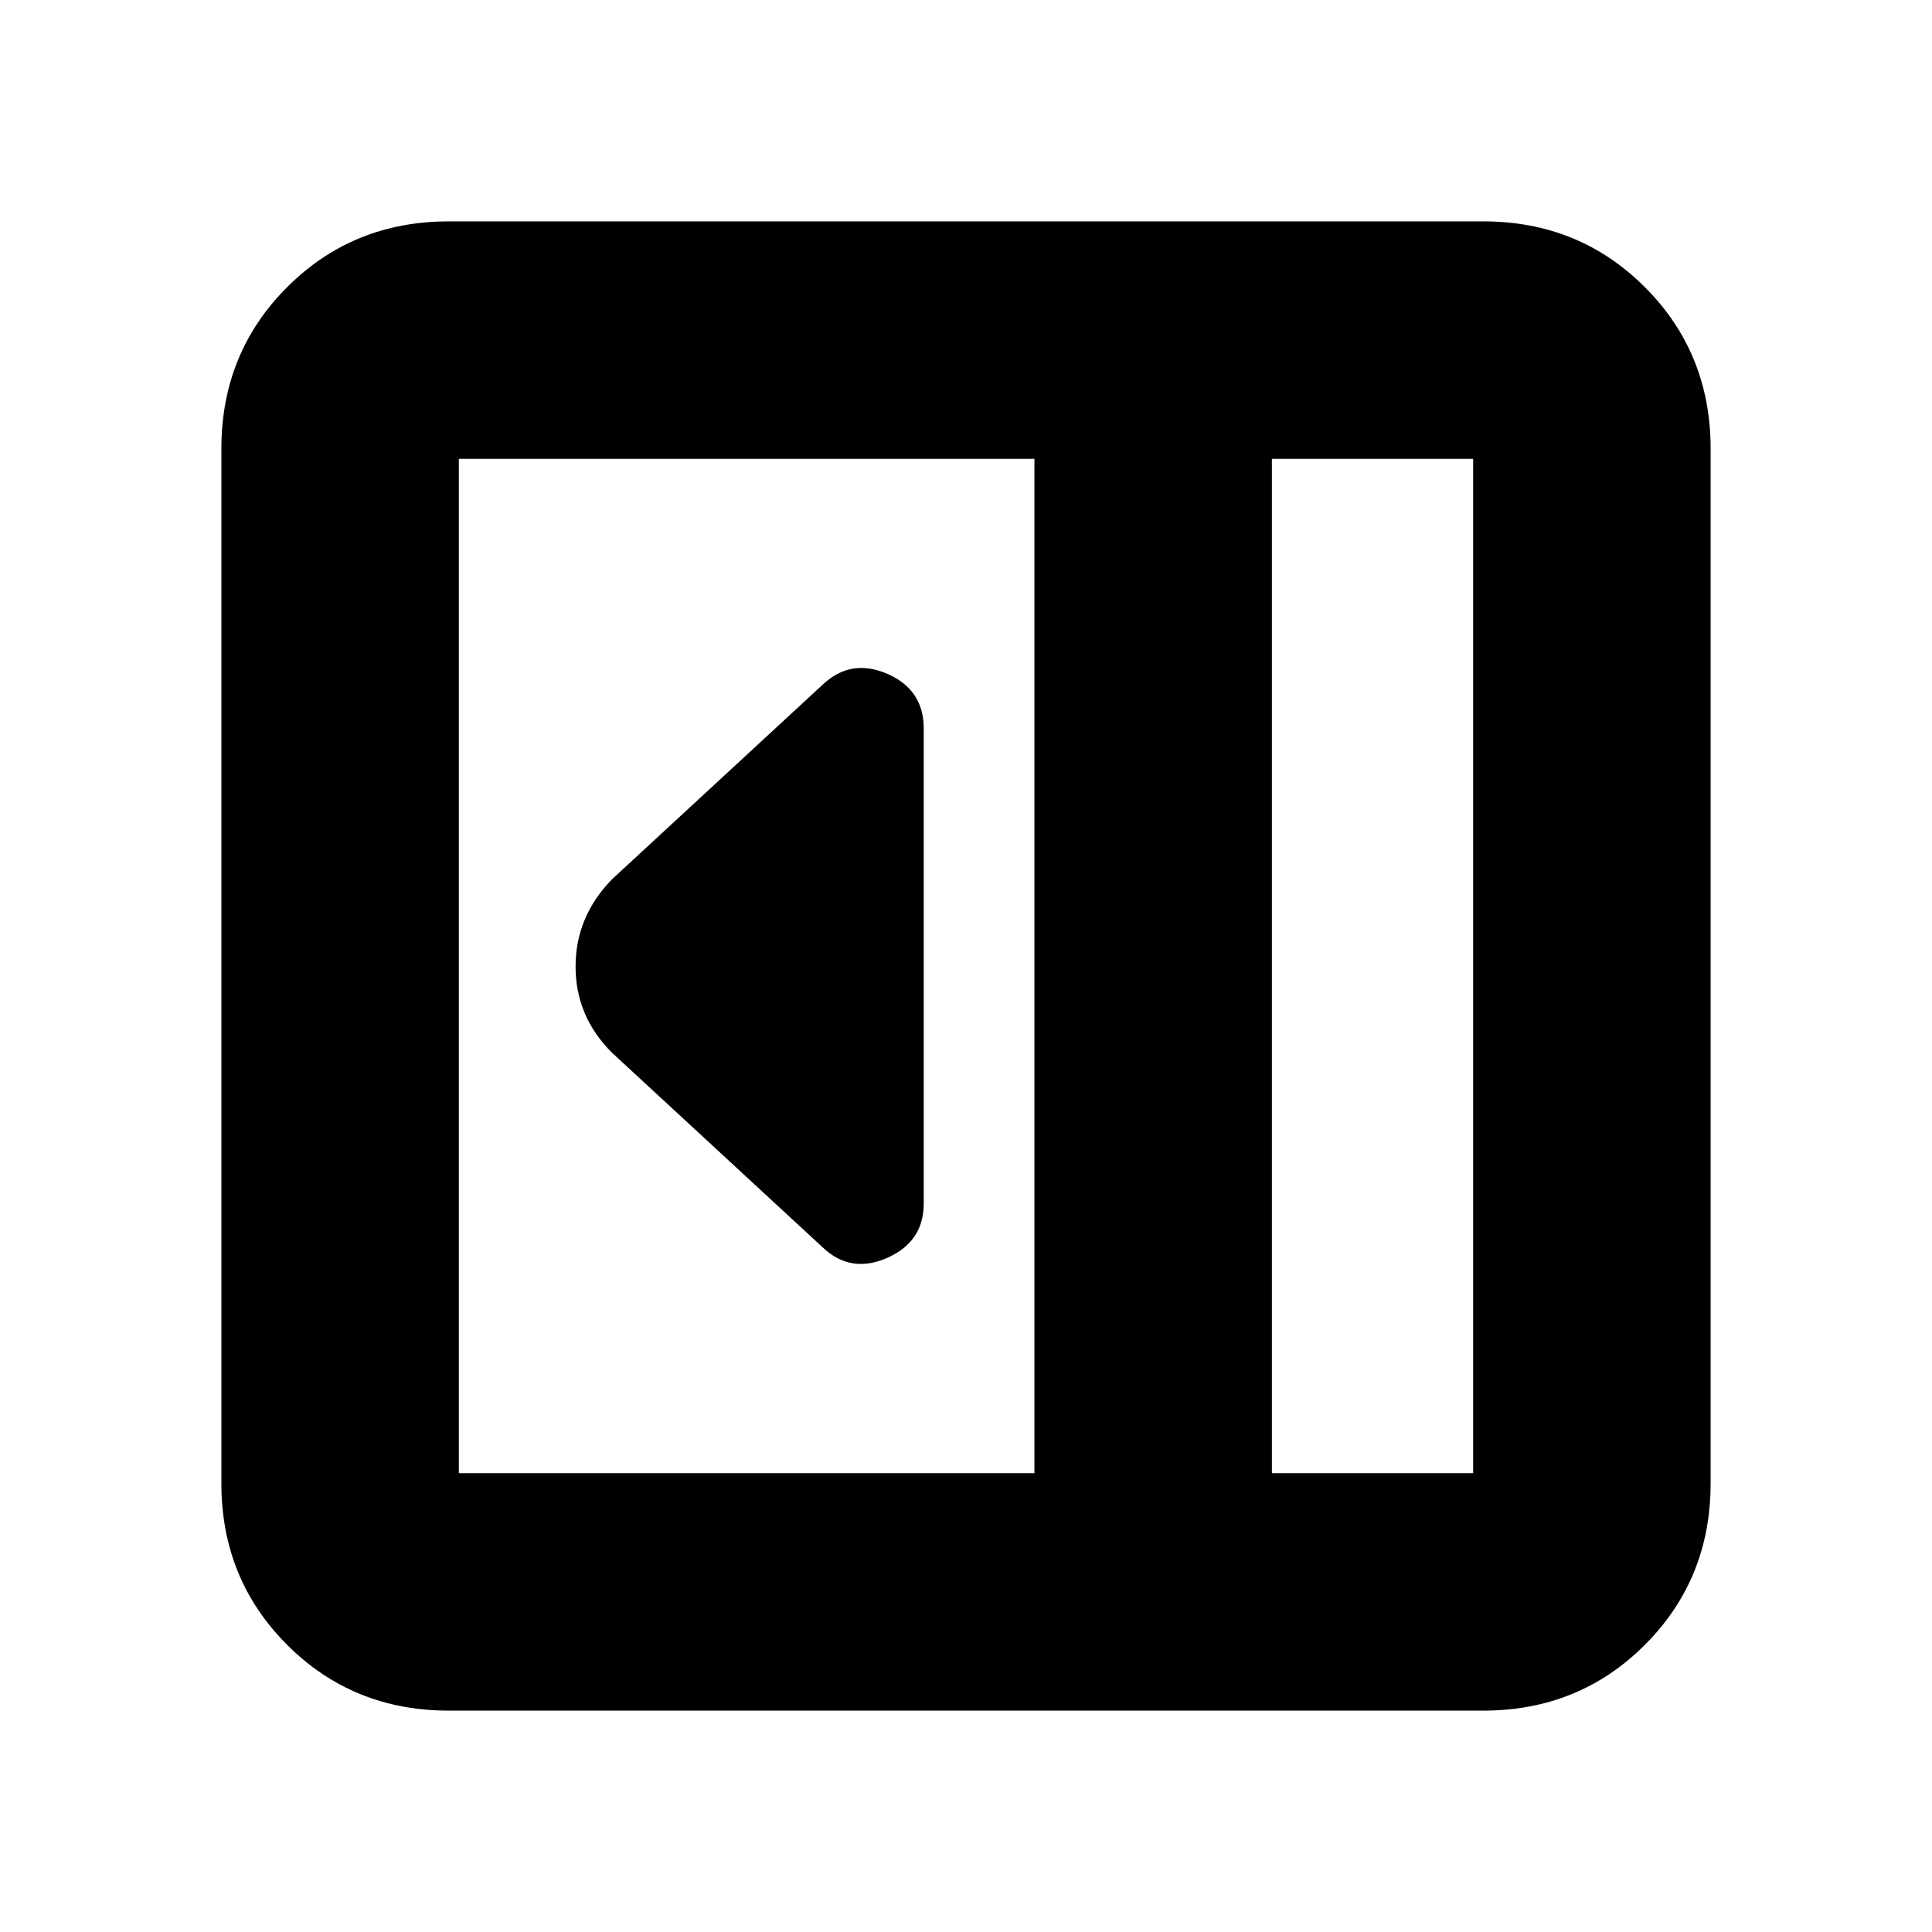 <svg xmlns="http://www.w3.org/2000/svg" height="20" viewBox="0 -960 960 960" width="20"><path d="M459-362v-236q0-19.25-18-27.13-18-7.87-32 5.13l-105 97q-18 18.55-18 43.27Q286-455 304-437l105 97q13.82 13 31.91 5T459-362ZM223-110q-47.64 0-80.32-32.68Q110-175.36 110-223v-514q0-47.64 32.68-80.32Q175.36-850 223-850h514q47.64 0 80.32 32.68Q850-784.64 850-737v514q0 47.64-32.68 80.32Q784.64-110 737-110H223Zm409-118h100v-504H632v504Zm-118 0v-504H228v504h286Zm118 0h100-100Z"/></svg>